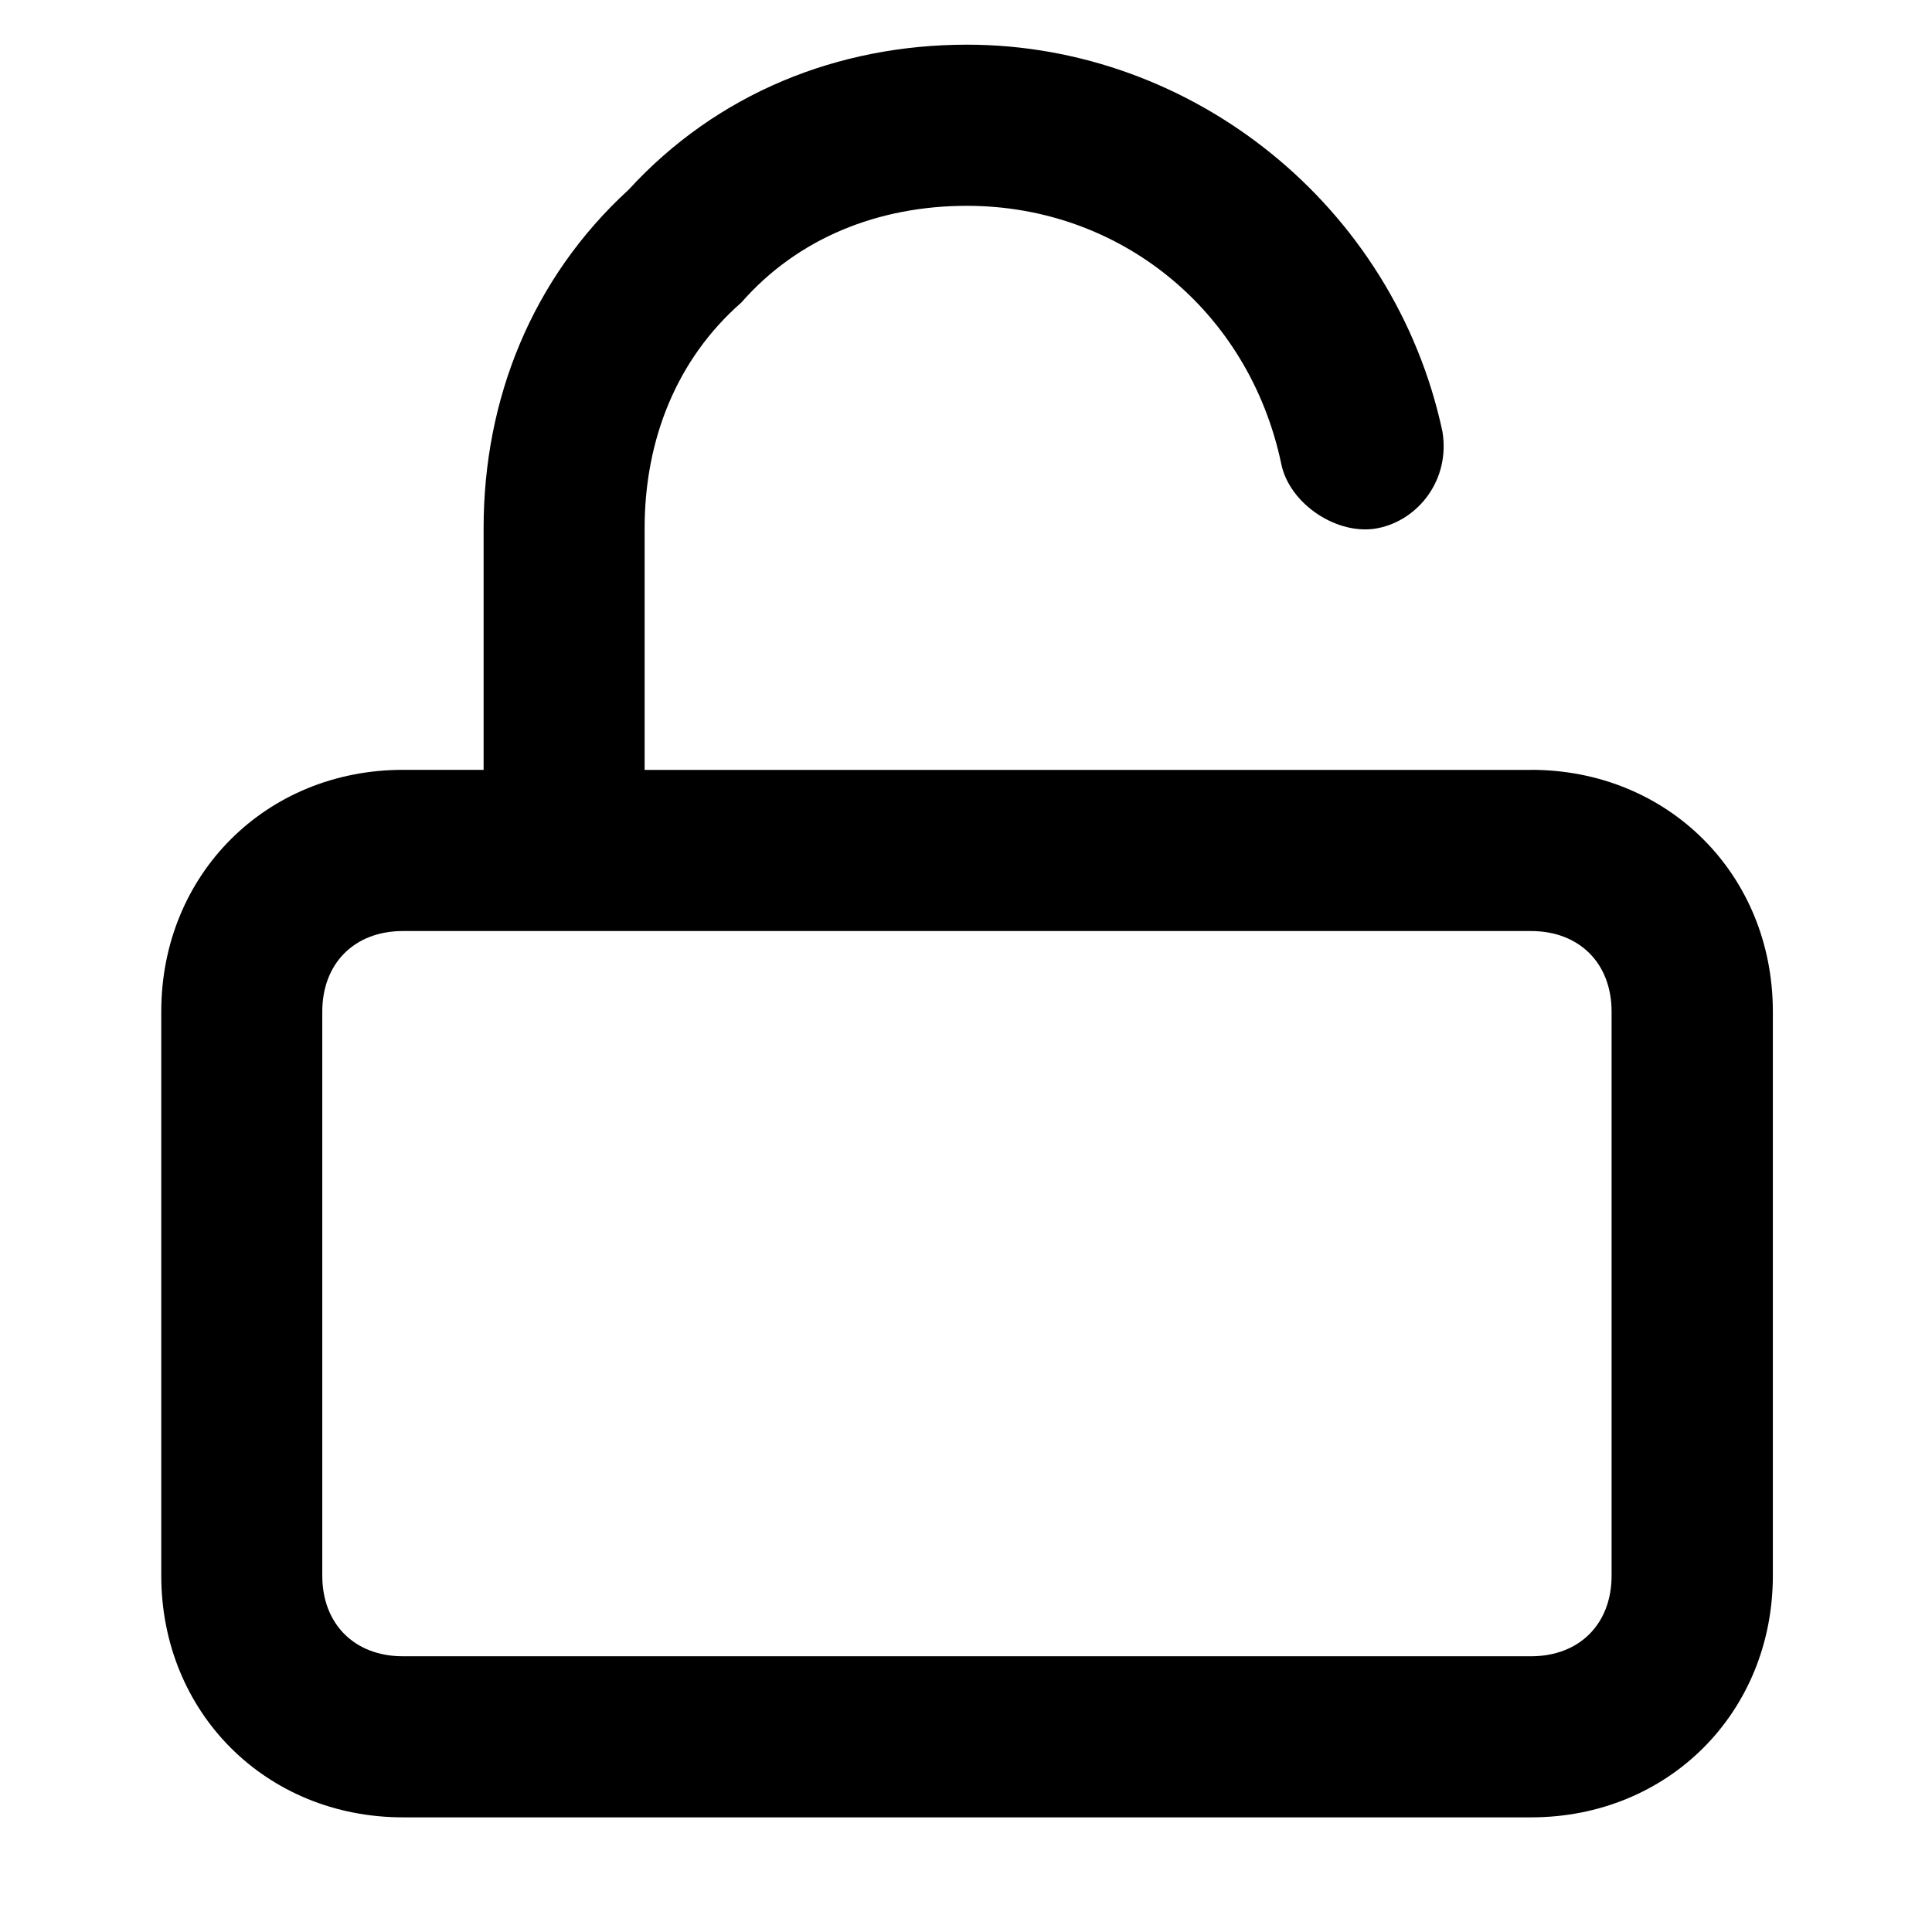 <svg xmlns="http://www.w3.org/2000/svg" width="32" height="32" viewBox="0 0 32 32"><title>unlock</title><path d="M25.358 12.752H10.677V8.748c0-1.468.534-2.803 1.602-3.737.934-1.068 2.269-1.602 3.737-1.602 2.536 0 4.671 1.735 5.205 4.271.133.667.934 1.201 1.602 1.068s1.201-.801 1.068-1.602C23.09 3.409 19.754.74 16.017.74c-2.135 0-4.137.801-5.605 2.402C8.81 4.61 8.01 6.612 8.01 8.747v4.004H6.675c-2.269 0-4.004 1.735-4.004 4.004v9.342c0 2.269 1.735 4.004 4.004 4.004H25.36c2.269 0 4.004-1.735 4.004-4.004v-9.342c0-2.269-1.735-4.004-4.004-4.004zm1.335 13.346c0 .801-.534 1.335-1.335 1.335H6.673c-.801 0-1.335-.534-1.335-1.335v-9.342c0-.801.534-1.335 1.335-1.335h18.685c.801 0 1.335.534 1.335 1.335v9.342z"/></svg>